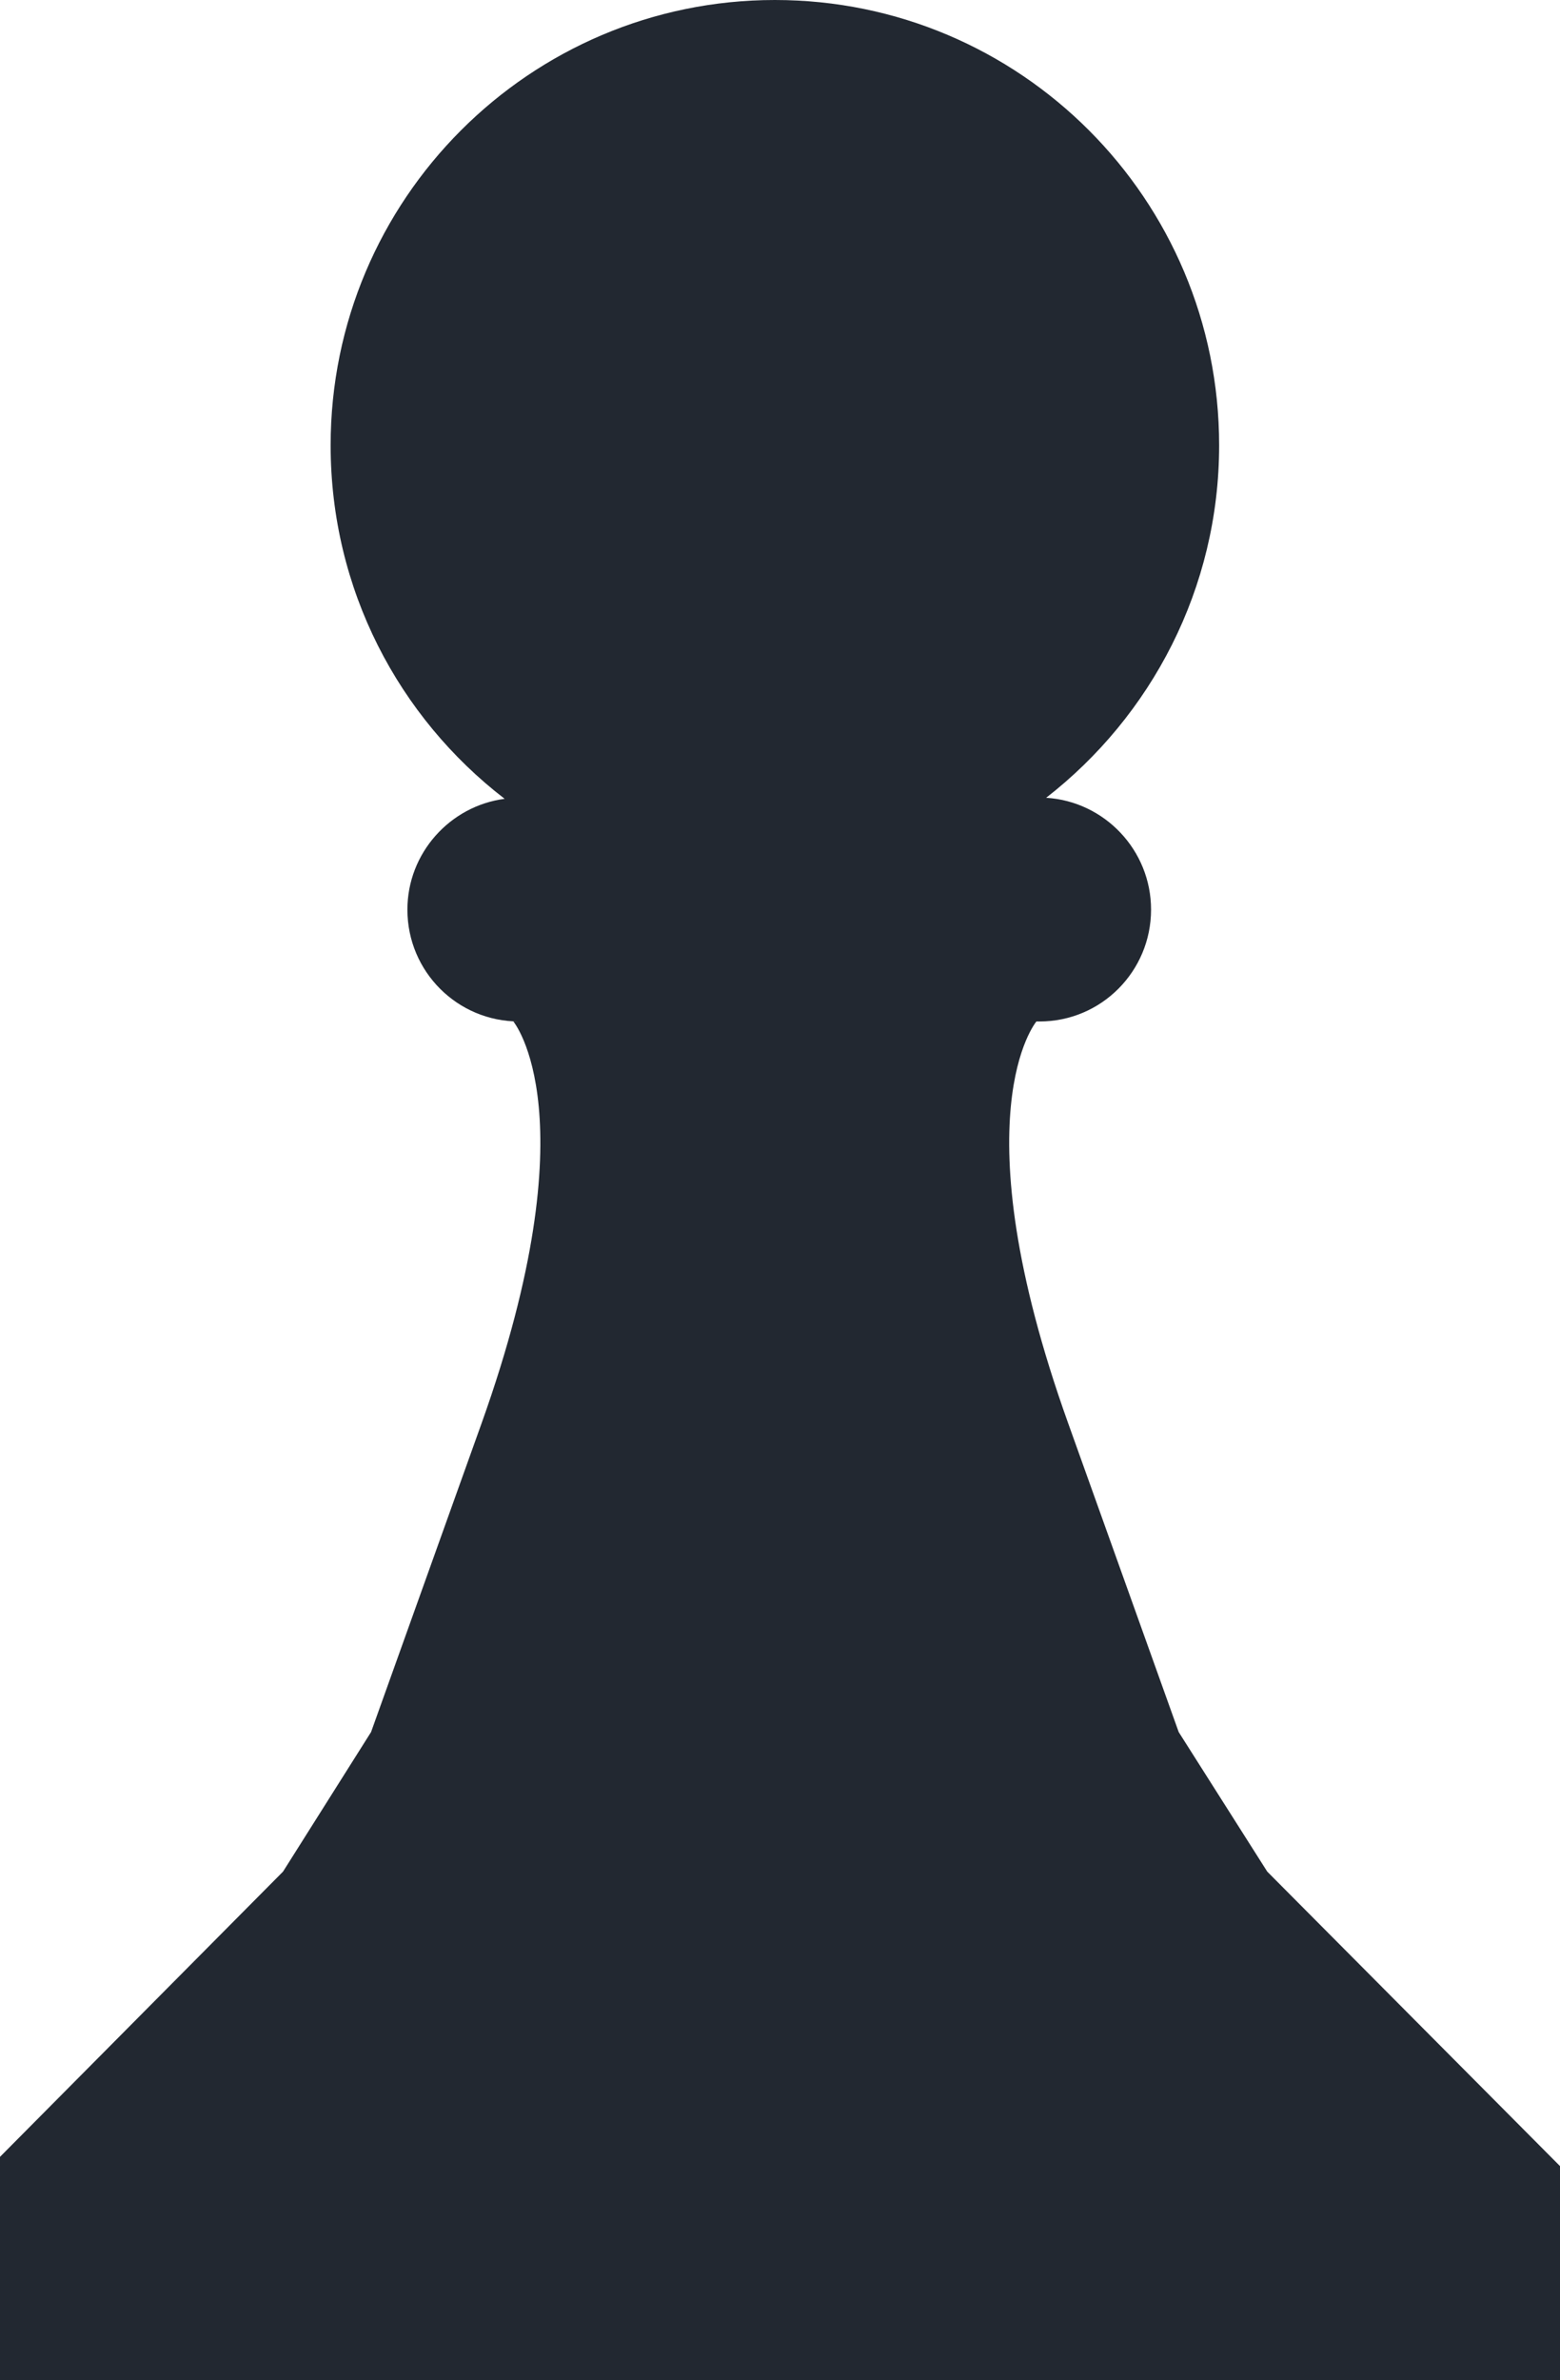 <svg width="141" height="215" viewBox="0 0 141 215" fill="none" xmlns="http://www.w3.org/2000/svg">
<path d="M114.539 169.071L106.536 156.465C106.536 156.465 106.536 156.465 96.544 128.564C86.552 100.664 93.676 92.275 93.676 92.275H93.954C99.551 92.275 104.038 87.733 104.038 82.172C104.038 76.796 99.829 72.393 94.555 72.068C104.038 64.699 110.191 53.159 110.191 40.228C110.191 17.982 92.196 0 70.037 0C47.879 0 29.884 18.029 29.884 40.228C29.884 53.252 36.036 64.792 45.612 72.161C40.662 72.81 36.823 77.074 36.823 82.172C36.823 87.78 41.356 92.275 46.907 92.275H46.399C46.399 92.275 53.476 100.71 43.531 128.564C33.538 156.465 33.538 156.465 33.538 156.465L25.582 169.071L0 194.839V215H141V195.674L114.539 169.071Z" fill="#222831"/>
</svg>
